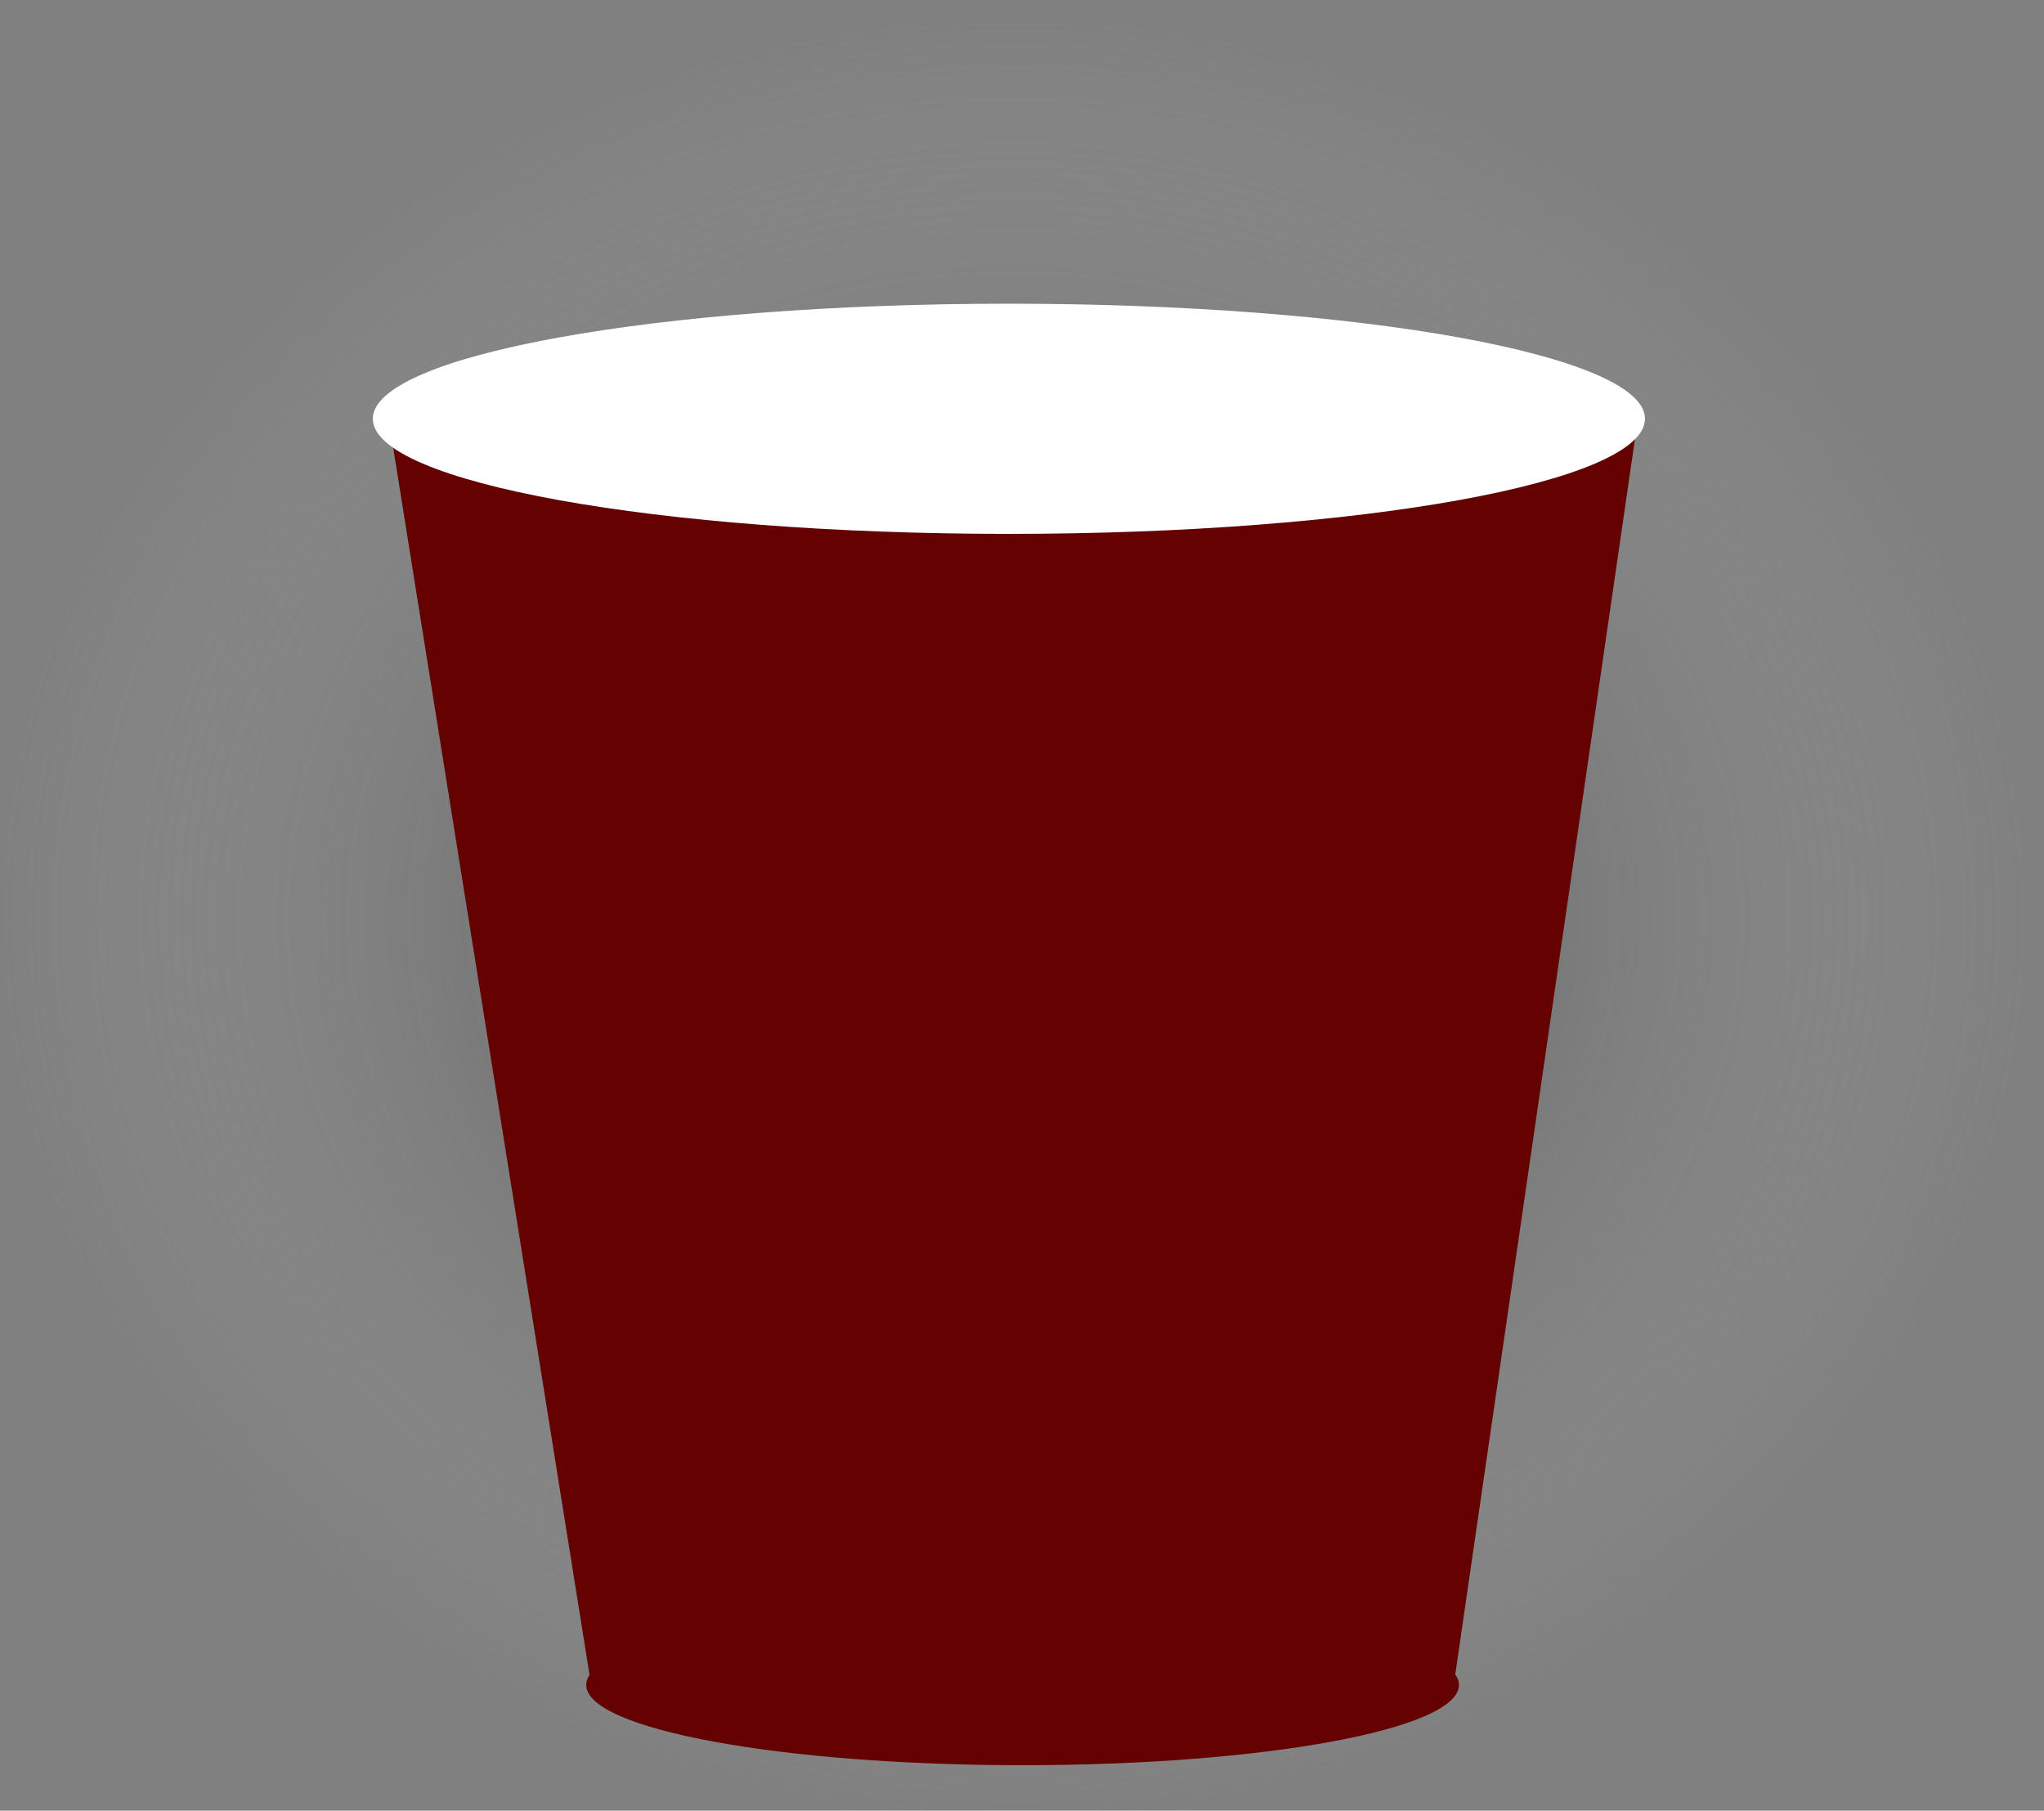 <?xml version="1.0" encoding="UTF-8" standalone="no"?>
<!-- Created with Inkscape (http://www.inkscape.org/) -->

<svg
   xmlns:dc="http://purl.org/dc/elements/1.1/"
   xmlns:cc="http://creativecommons.org/ns#"
   xmlns:rdf="http://www.w3.org/1999/02/22-rdf-syntax-ns#"
   xmlns:svg="http://www.w3.org/2000/svg"
   xmlns="http://www.w3.org/2000/svg"
   xmlns:xlink="http://www.w3.org/1999/xlink"
   xmlns:sodipodi="http://sodipodi.sourceforge.net/DTD/sodipodi-0.dtd"
   xmlns:inkscape="http://www.inkscape.org/namespaces/inkscape"
   width="43.154"
   height="38.228"
   id="svg3162"
   version="1.1"
   inkscape:version="0.48.4 r9939"
   sodipodi:docname="logo.svg">
  <rect width="100%" height="100%" fill="#808080" stroke="none"/>
  <defs
     id="defs3164">
    <radialGradient
       inkscape:collect="always"
       xlink:href="#linearGradient3844"
       id="radialGradient3926"
       gradientUnits="userSpaceOnUse"
       gradientTransform="matrix(0.438,0,0,2.013,182.689,-378.682)"
       cx="-521.176"
       cy="373.929"
       fx="-521.176"
       fy="373.929"
       r="22.325" />
    <linearGradient
       id="linearGradient3844">
      <stop
         style="stop-color:#000000;stop-opacity:0.654;"
         offset="0"
         id="stop3846" />
      <stop
         style="stop-color:#cecece;stop-opacity:0;"
         offset="1"
         id="stop3848" />
    </linearGradient>
    <radialGradient
       inkscape:collect="always"
       xlink:href="#linearGradient3844"
       id="radialGradient4852"
       gradientUnits="userSpaceOnUse"
       gradientTransform="matrix(0.642,0,0,0.724,238.377,-169.029)"
       cx="-521.176"
       cy="373.929"
       fx="-521.176"
       fy="373.929"
       r="22.325" />
  </defs>
  <sodipodi:namedview
     id="base"
     pagecolor="#ffffff"
     bordercolor="#666666"
     borderopacity="1.0"
     inkscape:pageopacity="0.0"
     inkscape:pageshadow="2"
     inkscape:zoom="1.979899"
     inkscape:cx="193.14428"
     inkscape:cy="-13.384514"
     inkscape:document-units="px"
     inkscape:current-layer="g4805"
     showgrid="false"
     inkscape:window-width="1855"
     inkscape:window-height="1056"
     inkscape:window-x="1985"
     inkscape:window-y="24"
     inkscape:window-maximized="1"
     fit-margin-top="0"
     fit-margin-left="0"
     fit-margin-right="0"
     fit-margin-bottom="0" />
  <g
     inkscape:label="Layer 1"
     inkscape:groupmode="layer"
     id="layer1"
     transform="translate(-172.059,-531.602)">
    <g
       id="g3879"
       transform="matrix(1.334,0,0,1.334,57.807,422.619)">
      <g
         id="g4805">
        <rect
           y="85.616"
           x="-110.315"
           height="32.338"
           width="28.646"
           id="rect3984"
           style="fill:url(#radialGradient4852);fill-opacity:1;stroke:none"
           transform="matrix(0,-1,1,0,0,0)" />
        <g
           transform="translate(-1.257,0)"
           id="g3893">
          <g
             id="g4022"
             transform="matrix(0.163,0,0,0.163,262.943,-50.207)">
            <path
               d="m 589.286,551.291 c 0,4.931 -21.746,8.929 -48.571,8.929 -26.825,0 -48.571,-3.997 -48.571,-8.929 0,-4.931 21.746,-8.929 48.571,-8.929 26.825,0 48.571,3.997 48.571,8.929 z"
               sodipodi:ry="8.9285717"
               sodipodi:rx="48.57143"
               sodipodi:cy="551.29077"
               sodipodi:cx="540.71429"
               id="path4000-1"
               style="fill:#630200;fill-opacity:1;stroke:none"
               sodipodi:type="arc"
               transform="matrix(0.697,0,0,0.697,163.853,265.272)" />
            <path
               sodipodi:nodetypes="ccccc"
               inkscape:connector-curvature="0"
               id="path4020"
               d="m 491.429,550.576 15.714,98.214 67.143,0 14.286,-98.214 z"
               style="fill:#630200;fill-opacity:1;stroke:none" />
            <path
               transform="matrix(1.016,0,0,1,-9.697,0)"
               d="m 589.286,551.291 c 0,4.931 -21.746,8.929 -48.571,8.929 -26.825,0 -48.571,-3.997 -48.571,-8.929 0,-4.931 21.746,-8.929 48.571,-8.929 26.825,0 48.571,3.997 48.571,8.929 z"
               sodipodi:ry="8.9285717"
               sodipodi:rx="48.57143"
               sodipodi:cy="551.29077"
               sodipodi:cx="540.71429"
               id="path4000"
               style="fill:#ffffff;fill-opacity:1;stroke:none"
               sodipodi:type="arc" />
          </g>
          <g
             id="g4022-4"
             transform="matrix(0.163,0,0,0.163,278.991,-50.207)">
            <path
               d="m 589.286,551.291 c 0,4.931 -21.746,8.929 -48.571,8.929 -26.825,0 -48.571,-3.997 -48.571,-8.929 0,-4.931 21.746,-8.929 48.571,-8.929 26.825,0 48.571,3.997 48.571,8.929 z"
               sodipodi:ry="8.9285717"
               sodipodi:rx="48.57143"
               sodipodi:cy="551.29077"
               sodipodi:cx="540.71429"
               id="path4000-1-2"
               style="fill:#630200;fill-opacity:1;stroke:none"
               sodipodi:type="arc"
               transform="matrix(0.697,0,0,0.697,163.853,265.272)" />
            <path
               sodipodi:nodetypes="ccccc"
               inkscape:connector-curvature="0"
               id="path4020-3"
               d="m 491.429,550.576 15.714,98.214 67.143,0 14.286,-98.214 z"
               style="fill:#630200;fill-opacity:1;stroke:none" />
            <path
               transform="matrix(1.016,0,0,1,-9.697,0)"
               d="m 589.286,551.291 c 0,4.931 -21.746,8.929 -48.571,8.929 -26.825,0 -48.571,-3.997 -48.571,-8.929 0,-4.931 21.746,-8.929 48.571,-8.929 26.825,0 48.571,3.997 48.571,8.929 z"
               sodipodi:ry="8.9285717"
               sodipodi:rx="48.57143"
               sodipodi:cy="551.29077"
               sodipodi:cx="540.71429"
               id="path4000-2"
               style="fill:#ffffff;fill-opacity:1;stroke:none"
               sodipodi:type="arc" />
          </g>
          <g
             id="g4022-2"
             transform="matrix(0.163,0,0,0.163,295.038,-50.207)">
            <path
               d="m 589.286,551.291 c 0,4.931 -21.746,8.929 -48.571,8.929 -26.825,0 -48.571,-3.997 -48.571,-8.929 0,-4.931 21.746,-8.929 48.571,-8.929 26.825,0 48.571,3.997 48.571,8.929 z"
               sodipodi:ry="8.9285717"
               sodipodi:rx="48.57143"
               sodipodi:cy="551.29077"
               sodipodi:cx="540.71429"
               id="path4000-1-1"
               style="fill:#630200;fill-opacity:1;stroke:none"
               sodipodi:type="arc"
               transform="matrix(0.697,0,0,0.697,163.853,265.272)" />
            <path
               sodipodi:nodetypes="ccccc"
               inkscape:connector-curvature="0"
               id="path4020-6"
               d="m 491.429,550.576 15.714,98.214 67.143,0 14.286,-98.214 z"
               style="fill:#630200;fill-opacity:1;stroke:none" />
            <path
               transform="matrix(1.016,0,0,1,-9.697,0)"
               d="m 589.286,551.291 c 0,4.931 -21.746,8.929 -48.571,8.929 -26.825,0 -48.571,-3.997 -48.571,-8.929 0,-4.931 21.746,-8.929 48.571,-8.929 26.825,0 48.571,3.997 48.571,8.929 z"
               sodipodi:ry="8.9285717"
               sodipodi:rx="48.57143"
               sodipodi:cy="551.29077"
               sodipodi:cx="540.71429"
               id="path4000-8"
               style="fill:#ffffff;fill-opacity:1;stroke:none"
               sodipodi:type="arc" />
          </g>
          <g
             id="g4022-5"
             transform="matrix(0.163,0,0,0.163,311.086,-50.207)">
            <path
               d="m 589.286,551.291 c 0,4.931 -21.746,8.929 -48.571,8.929 -26.825,0 -48.571,-3.997 -48.571,-8.929 0,-4.931 21.746,-8.929 48.571,-8.929 26.825,0 48.571,3.997 48.571,8.929 z"
               sodipodi:ry="8.9285717"
               sodipodi:rx="48.57143"
               sodipodi:cy="551.29077"
               sodipodi:cx="540.71429"
               id="path4000-1-7"
               style="fill:#630200;fill-opacity:1;stroke:none"
               sodipodi:type="arc"
               transform="matrix(0.697,0,0,0.697,163.853,265.272)" />
            <path
               sodipodi:nodetypes="ccccc"
               inkscape:connector-curvature="0"
               id="path4020-61"
               d="m 491.429,550.576 15.714,98.214 67.143,0 14.286,-98.214 z"
               style="fill:#630200;fill-opacity:1;stroke:none" />
            <path
               transform="matrix(1.016,0,0,1,-9.697,0)"
               d="m 589.286,551.291 c 0,4.931 -21.746,8.929 -48.571,8.929 -26.825,0 -48.571,-3.997 -48.571,-8.929 0,-4.931 21.746,-8.929 48.571,-8.929 26.825,0 48.571,3.997 48.571,8.929 z"
               sodipodi:ry="8.9285717"
               sodipodi:rx="48.57143"
               sodipodi:cy="551.29077"
               sodipodi:cx="540.71429"
               id="path4000-89"
               style="fill:#ffffff;fill-opacity:1;stroke:none"
               sodipodi:type="arc" />
          </g>
        </g>
        <g
           transform="translate(-0.841,0)"
           id="g3911">
          <g
             id="g4022-27"
             transform="matrix(0.177,0,0,0.177,262.047,-54.719)">
            <path
               d="m 589.286,551.291 c 0,4.931 -21.746,8.929 -48.571,8.929 -26.825,0 -48.571,-3.997 -48.571,-8.929 0,-4.931 21.746,-8.929 48.571,-8.929 26.825,0 48.571,3.997 48.571,8.929 z"
               sodipodi:ry="8.9285717"
               sodipodi:rx="48.57143"
               sodipodi:cy="551.29077"
               sodipodi:cx="540.71429"
               id="path4000-1-9"
               style="fill:#630200;fill-opacity:1;stroke:none"
               sodipodi:type="arc"
               transform="matrix(0.697,0,0,0.697,163.853,265.272)" />
            <path
               sodipodi:nodetypes="ccccc"
               inkscape:connector-curvature="0"
               id="path4020-5"
               d="m 491.429,550.576 15.714,98.214 67.143,0 14.286,-98.214 z"
               style="fill:#630200;fill-opacity:1;stroke:none" />
            <path
               transform="matrix(1.016,0,0,1,-9.697,0)"
               d="m 589.286,551.291 c 0,4.931 -21.746,8.929 -48.571,8.929 -26.825,0 -48.571,-3.997 -48.571,-8.929 0,-4.931 21.746,-8.929 48.571,-8.929 26.825,0 48.571,3.997 48.571,8.929 z"
               sodipodi:ry="8.9285717"
               sodipodi:rx="48.57143"
               sodipodi:cy="551.29077"
               sodipodi:cx="540.71429"
               id="path4000-4"
               style="fill:#ffffff;fill-opacity:1;stroke:none"
               sodipodi:type="arc" />
          </g>
          <g
             id="g4022-4-3"
             transform="matrix(0.177,0,0,0.177,279.404,-54.719)">
            <path
               d="m 589.286,551.291 c 0,4.931 -21.746,8.929 -48.571,8.929 -26.825,0 -48.571,-3.997 -48.571,-8.929 0,-4.931 21.746,-8.929 48.571,-8.929 26.825,0 48.571,3.997 48.571,8.929 z"
               sodipodi:ry="8.9285717"
               sodipodi:rx="48.57143"
               sodipodi:cy="551.29077"
               sodipodi:cx="540.71429"
               id="path4000-1-2-1"
               style="fill:#630200;fill-opacity:1;stroke:none"
               sodipodi:type="arc"
               transform="matrix(0.697,0,0,0.697,163.853,265.272)" />
            <path
               sodipodi:nodetypes="ccccc"
               inkscape:connector-curvature="0"
               id="path4020-3-2"
               d="m 491.429,550.576 15.714,98.214 67.143,0 14.286,-98.214 z"
               style="fill:#630200;fill-opacity:1;stroke:none" />
            <path
               transform="matrix(1.016,0,0,1,-9.697,0)"
               d="m 589.286,551.291 c 0,4.931 -21.746,8.929 -48.571,8.929 -26.825,0 -48.571,-3.997 -48.571,-8.929 0,-4.931 21.746,-8.929 48.571,-8.929 26.825,0 48.571,3.997 48.571,8.929 z"
               sodipodi:ry="8.9285717"
               sodipodi:rx="48.57143"
               sodipodi:cy="551.29077"
               sodipodi:cx="540.71429"
               id="path4000-2-3"
               style="fill:#ffffff;fill-opacity:1;stroke:none"
               sodipodi:type="arc" />
          </g>
          <g
             id="g4022-2-3"
             transform="matrix(0.177,0,0,0.177,296.762,-54.719)">
            <path
               d="m 589.286,551.291 c 0,4.931 -21.746,8.929 -48.571,8.929 -26.825,0 -48.571,-3.997 -48.571,-8.929 0,-4.931 21.746,-8.929 48.571,-8.929 26.825,0 48.571,3.997 48.571,8.929 z"
               sodipodi:ry="8.9285717"
               sodipodi:rx="48.57143"
               sodipodi:cy="551.29077"
               sodipodi:cx="540.71429"
               id="path4000-1-1-4"
               style="fill:#630200;fill-opacity:1;stroke:none"
               sodipodi:type="arc"
               transform="matrix(0.697,0,0,0.697,163.853,265.272)" />
            <path
               sodipodi:nodetypes="ccccc"
               inkscape:connector-curvature="0"
               id="path4020-6-1"
               d="m 491.429,550.576 15.714,98.214 67.143,0 14.286,-98.214 z"
               style="fill:#630200;fill-opacity:1;stroke:none" />
            <path
               transform="matrix(1.016,0,0,1,-9.697,0)"
               d="m 589.286,551.291 c 0,4.931 -21.746,8.929 -48.571,8.929 -26.825,0 -48.571,-3.997 -48.571,-8.929 0,-4.931 21.746,-8.929 48.571,-8.929 26.825,0 48.571,3.997 48.571,8.929 z"
               sodipodi:ry="8.9285717"
               sodipodi:rx="48.57143"
               sodipodi:cy="551.29077"
               sodipodi:cx="540.71429"
               id="path4000-8-1"
               style="fill:#ffffff;fill-opacity:1;stroke:none"
               sodipodi:type="arc" />
          </g>
        </g>
        <g
           transform="translate(-1.039,0)"
           id="g3925">
          <g
             id="g4022-3"
             transform="matrix(0.189,0,0,0.189,263.685,-58.361)">
            <path
               d="m 589.286,551.291 c 0,4.931 -21.746,8.929 -48.571,8.929 -26.825,0 -48.571,-3.997 -48.571,-8.929 0,-4.931 21.746,-8.929 48.571,-8.929 26.825,0 48.571,3.997 48.571,8.929 z"
               sodipodi:ry="8.9285717"
               sodipodi:rx="48.57143"
               sodipodi:cy="551.29077"
               sodipodi:cx="540.71429"
               id="path4000-1-8"
               style="fill:#630200;fill-opacity:1;stroke:none"
               sodipodi:type="arc"
               transform="matrix(0.697,0,0,0.697,163.853,265.272)" />
            <path
               sodipodi:nodetypes="ccccc"
               inkscape:connector-curvature="0"
               id="path4020-7"
               d="m 491.429,550.576 15.714,98.214 67.143,0 14.286,-98.214 z"
               style="fill:#630200;fill-opacity:1;stroke:none" />
            <path
               transform="matrix(1.016,0,0,1,-9.697,0)"
               d="m 589.286,551.291 c 0,4.931 -21.746,8.929 -48.571,8.929 -26.825,0 -48.571,-3.997 -48.571,-8.929 0,-4.931 21.746,-8.929 48.571,-8.929 26.825,0 48.571,3.997 48.571,8.929 z"
               sodipodi:ry="8.9285717"
               sodipodi:rx="48.57143"
               sodipodi:cy="551.29077"
               sodipodi:cx="540.71429"
               id="path4000-42"
               style="fill:#ffffff;fill-opacity:1;stroke:none"
               sodipodi:type="arc" />
          </g>
          <g
             id="g4022-4-7"
             transform="matrix(0.189,0,0,0.189,282.25,-58.361)">
            <path
               d="m 589.286,551.291 c 0,4.931 -21.746,8.929 -48.571,8.929 -26.825,0 -48.571,-3.997 -48.571,-8.929 0,-4.931 21.746,-8.929 48.571,-8.929 26.825,0 48.571,3.997 48.571,8.929 z"
               sodipodi:ry="8.9285717"
               sodipodi:rx="48.57143"
               sodipodi:cy="551.29077"
               sodipodi:cx="540.71429"
               id="path4000-1-2-7"
               style="fill:#630200;fill-opacity:1;stroke:none"
               sodipodi:type="arc"
               transform="matrix(0.697,0,0,0.697,163.853,265.272)" />
            <path
               sodipodi:nodetypes="ccccc"
               inkscape:connector-curvature="0"
               id="path4020-3-9"
               d="m 491.429,550.576 15.714,98.214 67.143,0 14.286,-98.214 z"
               style="fill:#630200;fill-opacity:1;stroke:none" />
            <path
               transform="matrix(1.016,0,0,1,-9.697,0)"
               d="m 589.286,551.291 c 0,4.931 -21.746,8.929 -48.571,8.929 -26.825,0 -48.571,-3.997 -48.571,-8.929 0,-4.931 21.746,-8.929 48.571,-8.929 26.825,0 48.571,3.997 48.571,8.929 z"
               sodipodi:ry="8.9285717"
               sodipodi:rx="48.57143"
               sodipodi:cy="551.29077"
               sodipodi:cx="540.71429"
               id="path4000-2-31"
               style="fill:#ffffff;fill-opacity:1;stroke:none"
               sodipodi:type="arc" />
          </g>
        </g>
        <g
           transform="translate(-273.201,39.363)"
           id="g3935">
          <g
             id="g4022-0"
             transform="matrix(0.204,0,0,0.204,264.722,-63.502)">
            <path
               d="m 589.286,551.291 c 0,4.931 -21.746,8.929 -48.571,8.929 -26.825,0 -48.571,-3.997 -48.571,-8.929 0,-4.931 21.746,-8.929 48.571,-8.929 26.825,0 48.571,3.997 48.571,8.929 z"
               sodipodi:ry="8.9285717"
               sodipodi:rx="48.57143"
               sodipodi:cy="551.29077"
               sodipodi:cx="540.71429"
               id="path4000-1-28"
               style="fill:#630200;fill-opacity:1;stroke:none"
               sodipodi:type="arc"
               transform="matrix(0.697,0,0,0.697,163.853,265.272)" />
            <path
               sodipodi:nodetypes="ccccc"
               inkscape:connector-curvature="0"
               id="path4020-60"
               d="m 491.429,550.576 15.714,98.214 67.143,0 14.286,-98.214 z"
               style="fill:#630200;fill-opacity:1;stroke:none" />
            <path
               transform="matrix(1.016,0,0,1,-9.697,0)"
               d="m 589.286,551.291 c 0,4.931 -21.746,8.929 -48.571,8.929 -26.825,0 -48.571,-3.997 -48.571,-8.929 0,-4.931 21.746,-8.929 48.571,-8.929 26.825,0 48.571,3.997 48.571,8.929 z"
               sodipodi:ry="8.9285717"
               sodipodi:rx="48.57143"
               sodipodi:cy="551.29077"
               sodipodi:cx="540.71429"
               id="path4000-24"
               style="fill:#ffffff;fill-opacity:1;stroke:none"
               sodipodi:type="arc" />
          </g>
        </g>
      </g>
    </g>
  </g>
</svg>
